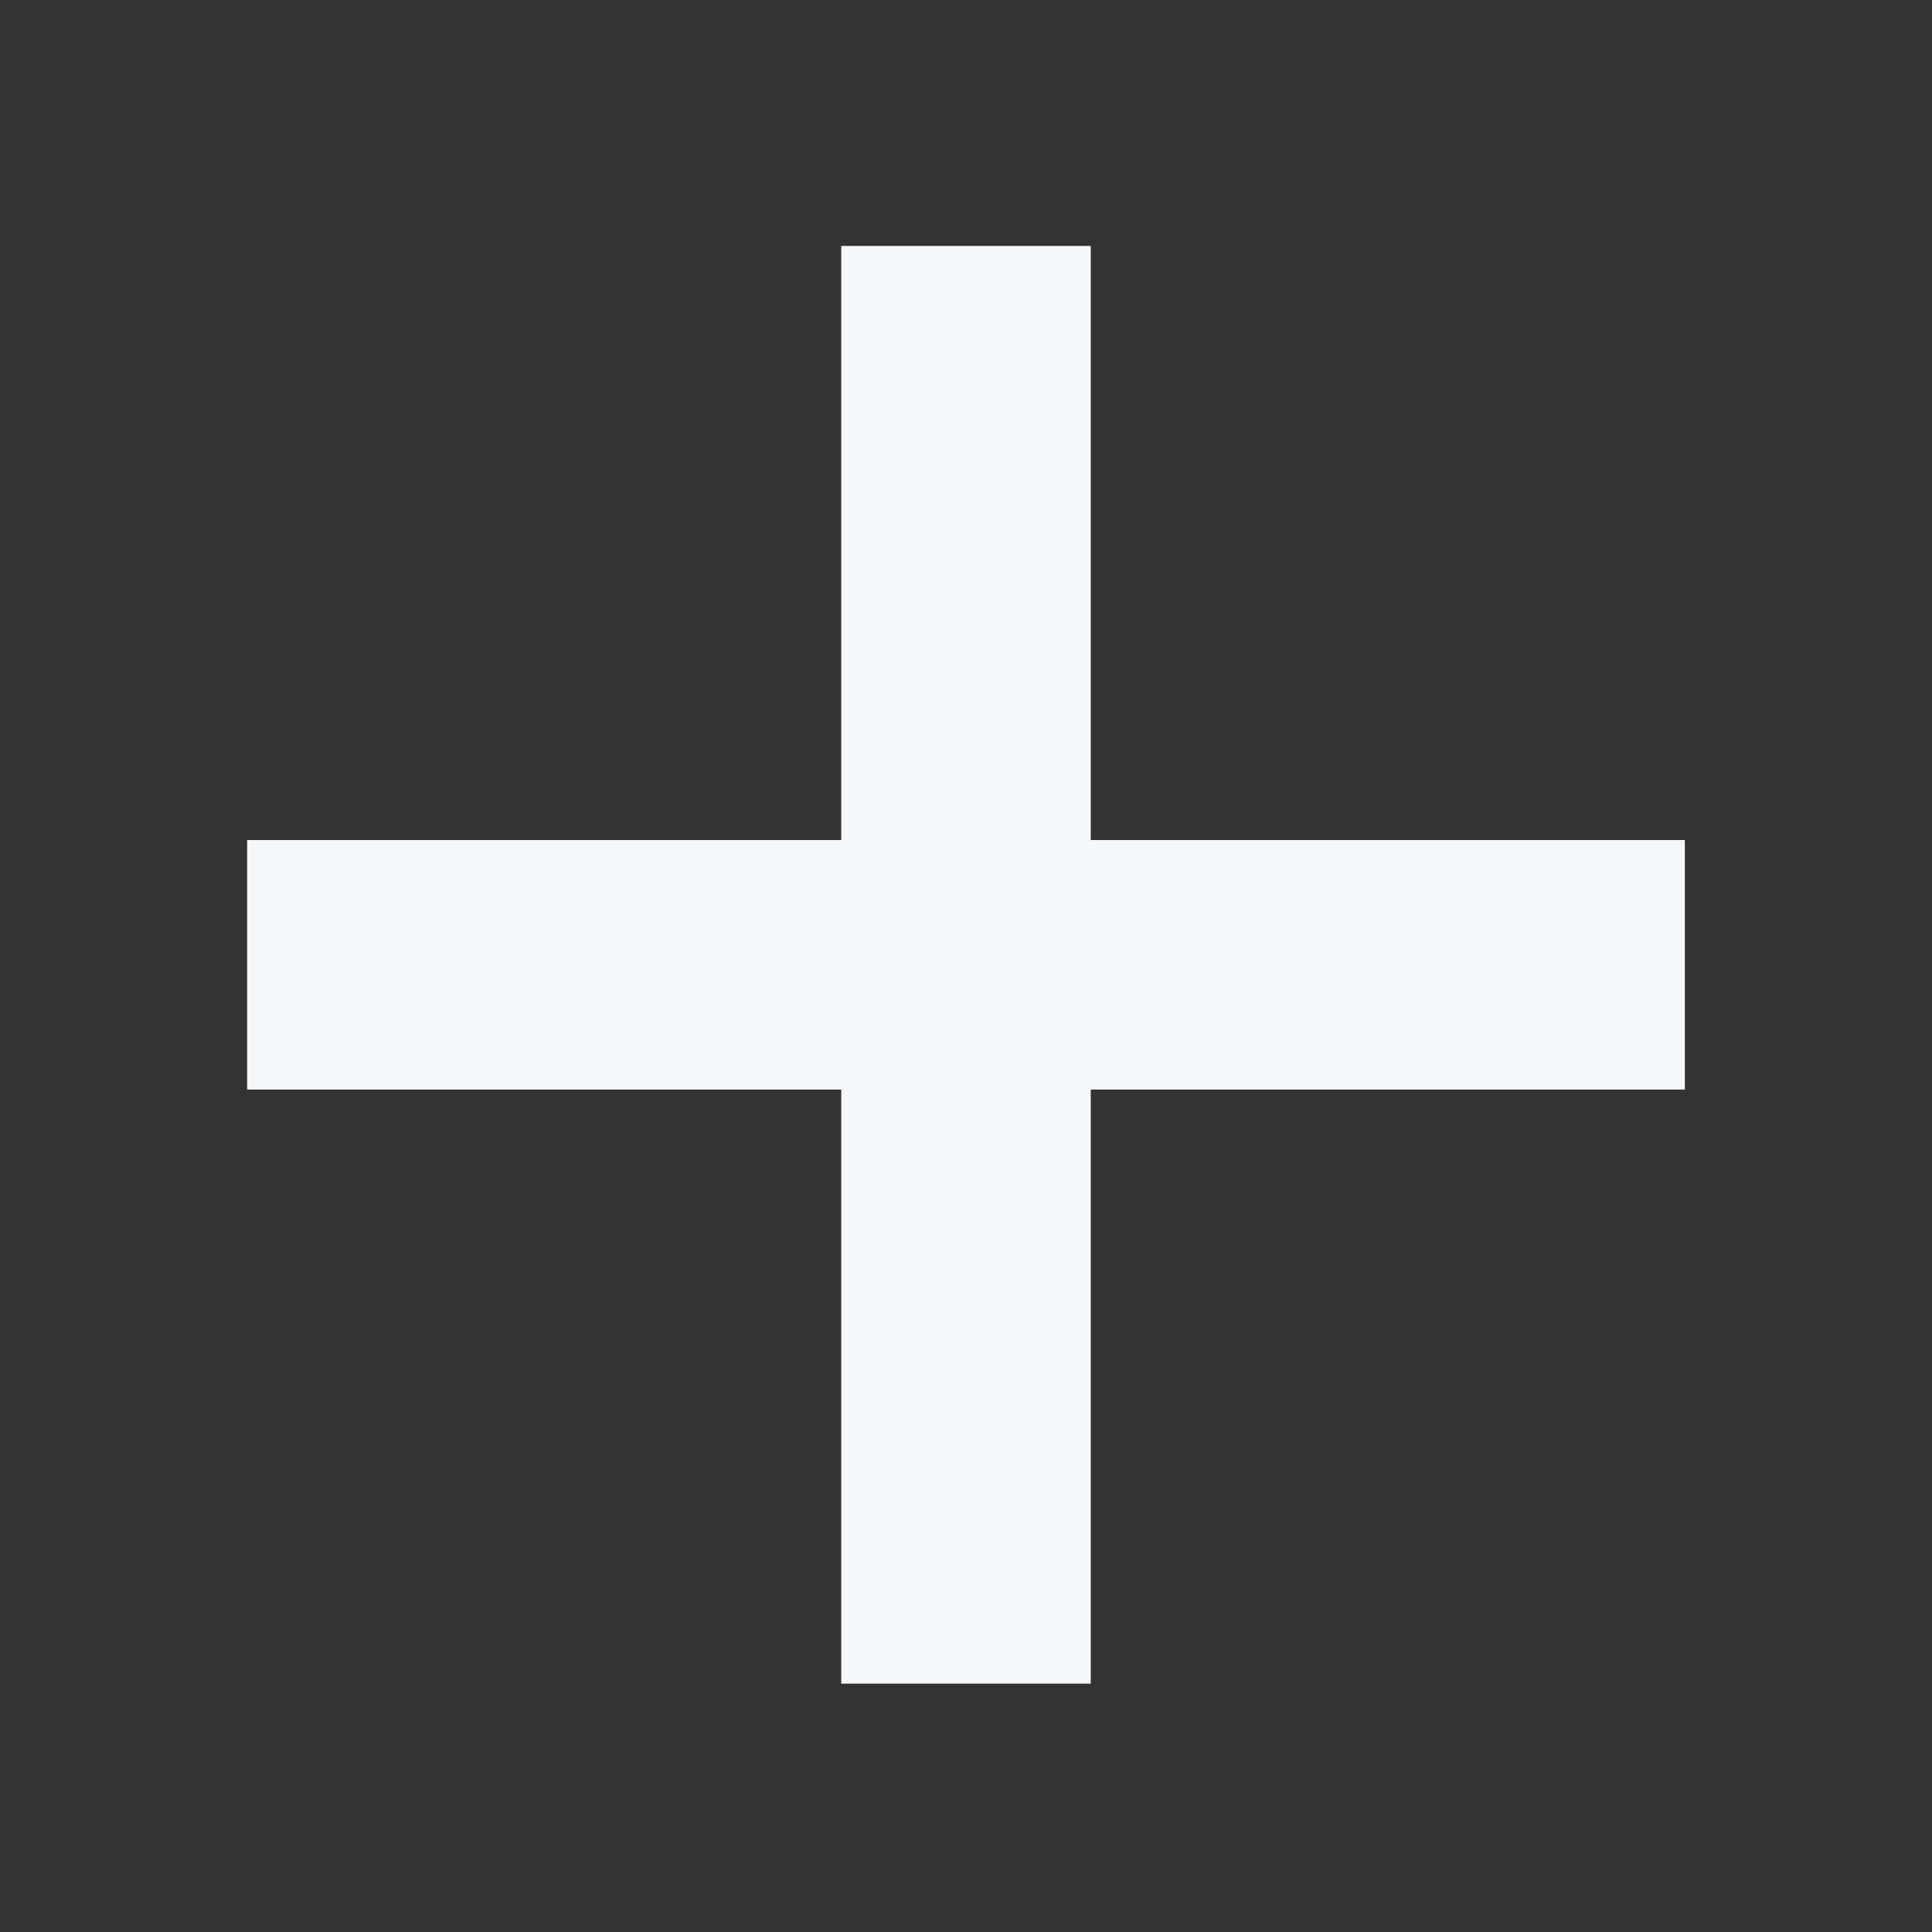 <?xml version="1.0" encoding="UTF-8" standalone="no"?>
<svg
        width="16"
        height="16"
        viewBox="0 0 16 16"
        fill="none"
        version="1.1"
        id="svg1"
        sodipodi:docname="plus-icon-dark-v2.svg"
        xml:space="preserve"
        inkscape:version="1.3.2 (091e20e, 2023-11-25)"
        xmlns:inkscape="http://www.inkscape.org/namespaces/inkscape"
        xmlns:sodipodi="http://sodipodi.sourceforge.net/DTD/sodipodi-0.dtd"
        xmlns="http://www.w3.org/2000/svg"
        xmlns:svg="http://www.w3.org/2000/svg"><rect x="0" y="0" width="16" height="16" fill="#333333" stroke="none"/><defs
     id="defs1" /><sodipodi:namedview
        id="namedview1"
        pagecolor="#ffffff"
        bordercolor="#000000"
        borderopacity="0.25"
        inkscape:showpageshadow="2"
        inkscape:pageopacity="0.0"
        inkscape:pagecheckerboard="0"
        inkscape:deskcolor="#d1d1d1"
        inkscape:zoom="49.9375"
        inkscape:cx="8"
        inkscape:cy="7.9899875"
        inkscape:window-width="1392"
        inkscape:window-height="1051"
        inkscape:window-x="0"
        inkscape:window-y="38"
        inkscape:window-maximized="0"
        inkscape:current-layer="svg1" /><g
        style="fill:none"
        id="g1"
        transform="matrix(0.984,0,0,0.984,1.113,1.102)"><path
       d="m 8.049,0.95 h -2.1 V 5.95 H 0.949 v 2.1 H 5.949 V 13.05 h 2.1 V 8.05 h 5 v -2.1 H 8.049 Z"
       fill="#f5f8fa"
       id="path1-8" /></g></svg>
